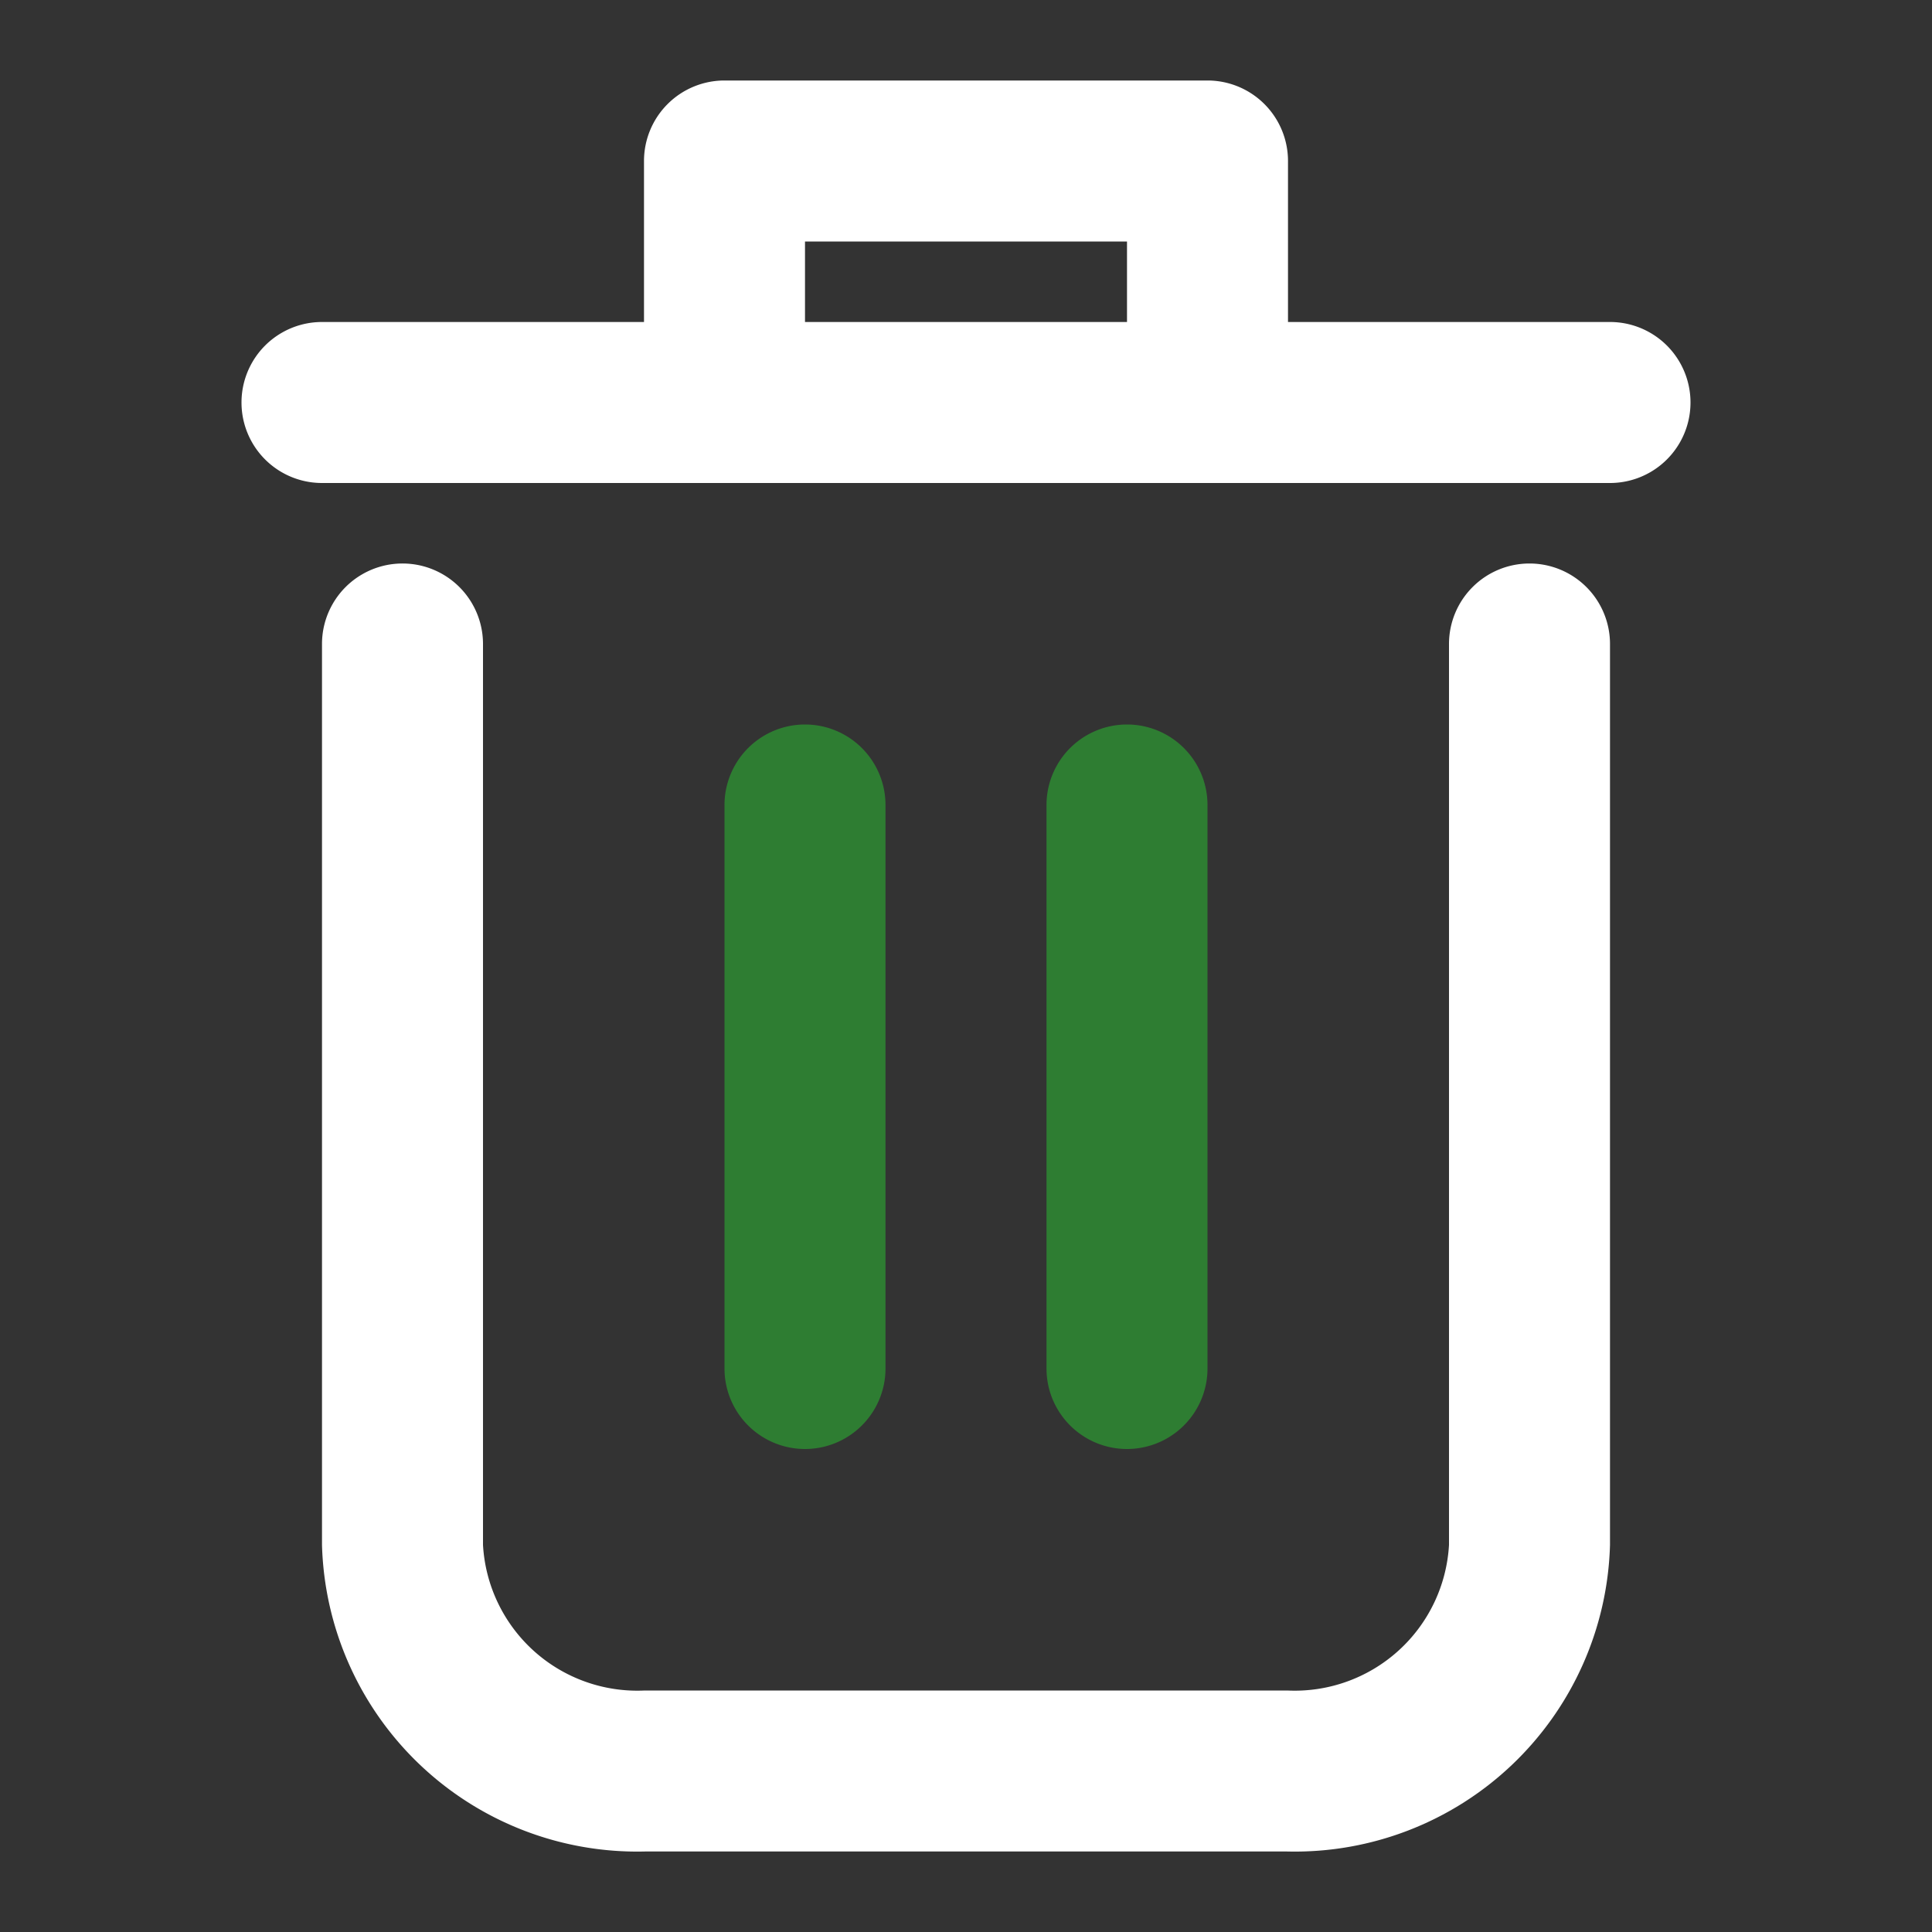 <svg xmlns="http://www.w3.org/2000/svg" version="1.1" xmlns:xlink="http://www.w3.org/1999/xlink" width="512" height="512" x="0" y="0" viewBox="0 0 24 24" style="enable-background:new 0 0 512 512" xml:space="preserve" class=""><rect x="0" y="0" width="24" height="24" fill="#333333" stroke="none"/><g><path d="M19 7a1 1 0 0 0-1 1v11.191A1.92 1.92 0 0 1 15.99 21H8.01A1.92 1.92 0 0 1 6 19.191V8a1 1 0 0 0-2 0v11.191A3.918 3.918 0 0 0 8.01 23h7.98A3.918 3.918 0 0 0 20 19.191V8a1 1 0 0 0-1-1ZM20 4h-4V2a1 1 0 0 0-1-1H9a1 1 0 0 0-1 1v2H4a1 1 0 0 0 0 2h16a1 1 0 0 0 0-2ZM10 4V3h4v1Z" fill="#ffffff" opacity="1" data-original="#000000" class=""></path><path d="M11 17v-7a1 1 0 0 0-2 0v7a1 1 0 0 0 2 0ZM15 17v-7a1 1 0 0 0-2 0v7a1 1 0 0 0 2 0Z" fill="#2e7d32" opacity="1" data-original="#000000" class=""></path></g></svg>